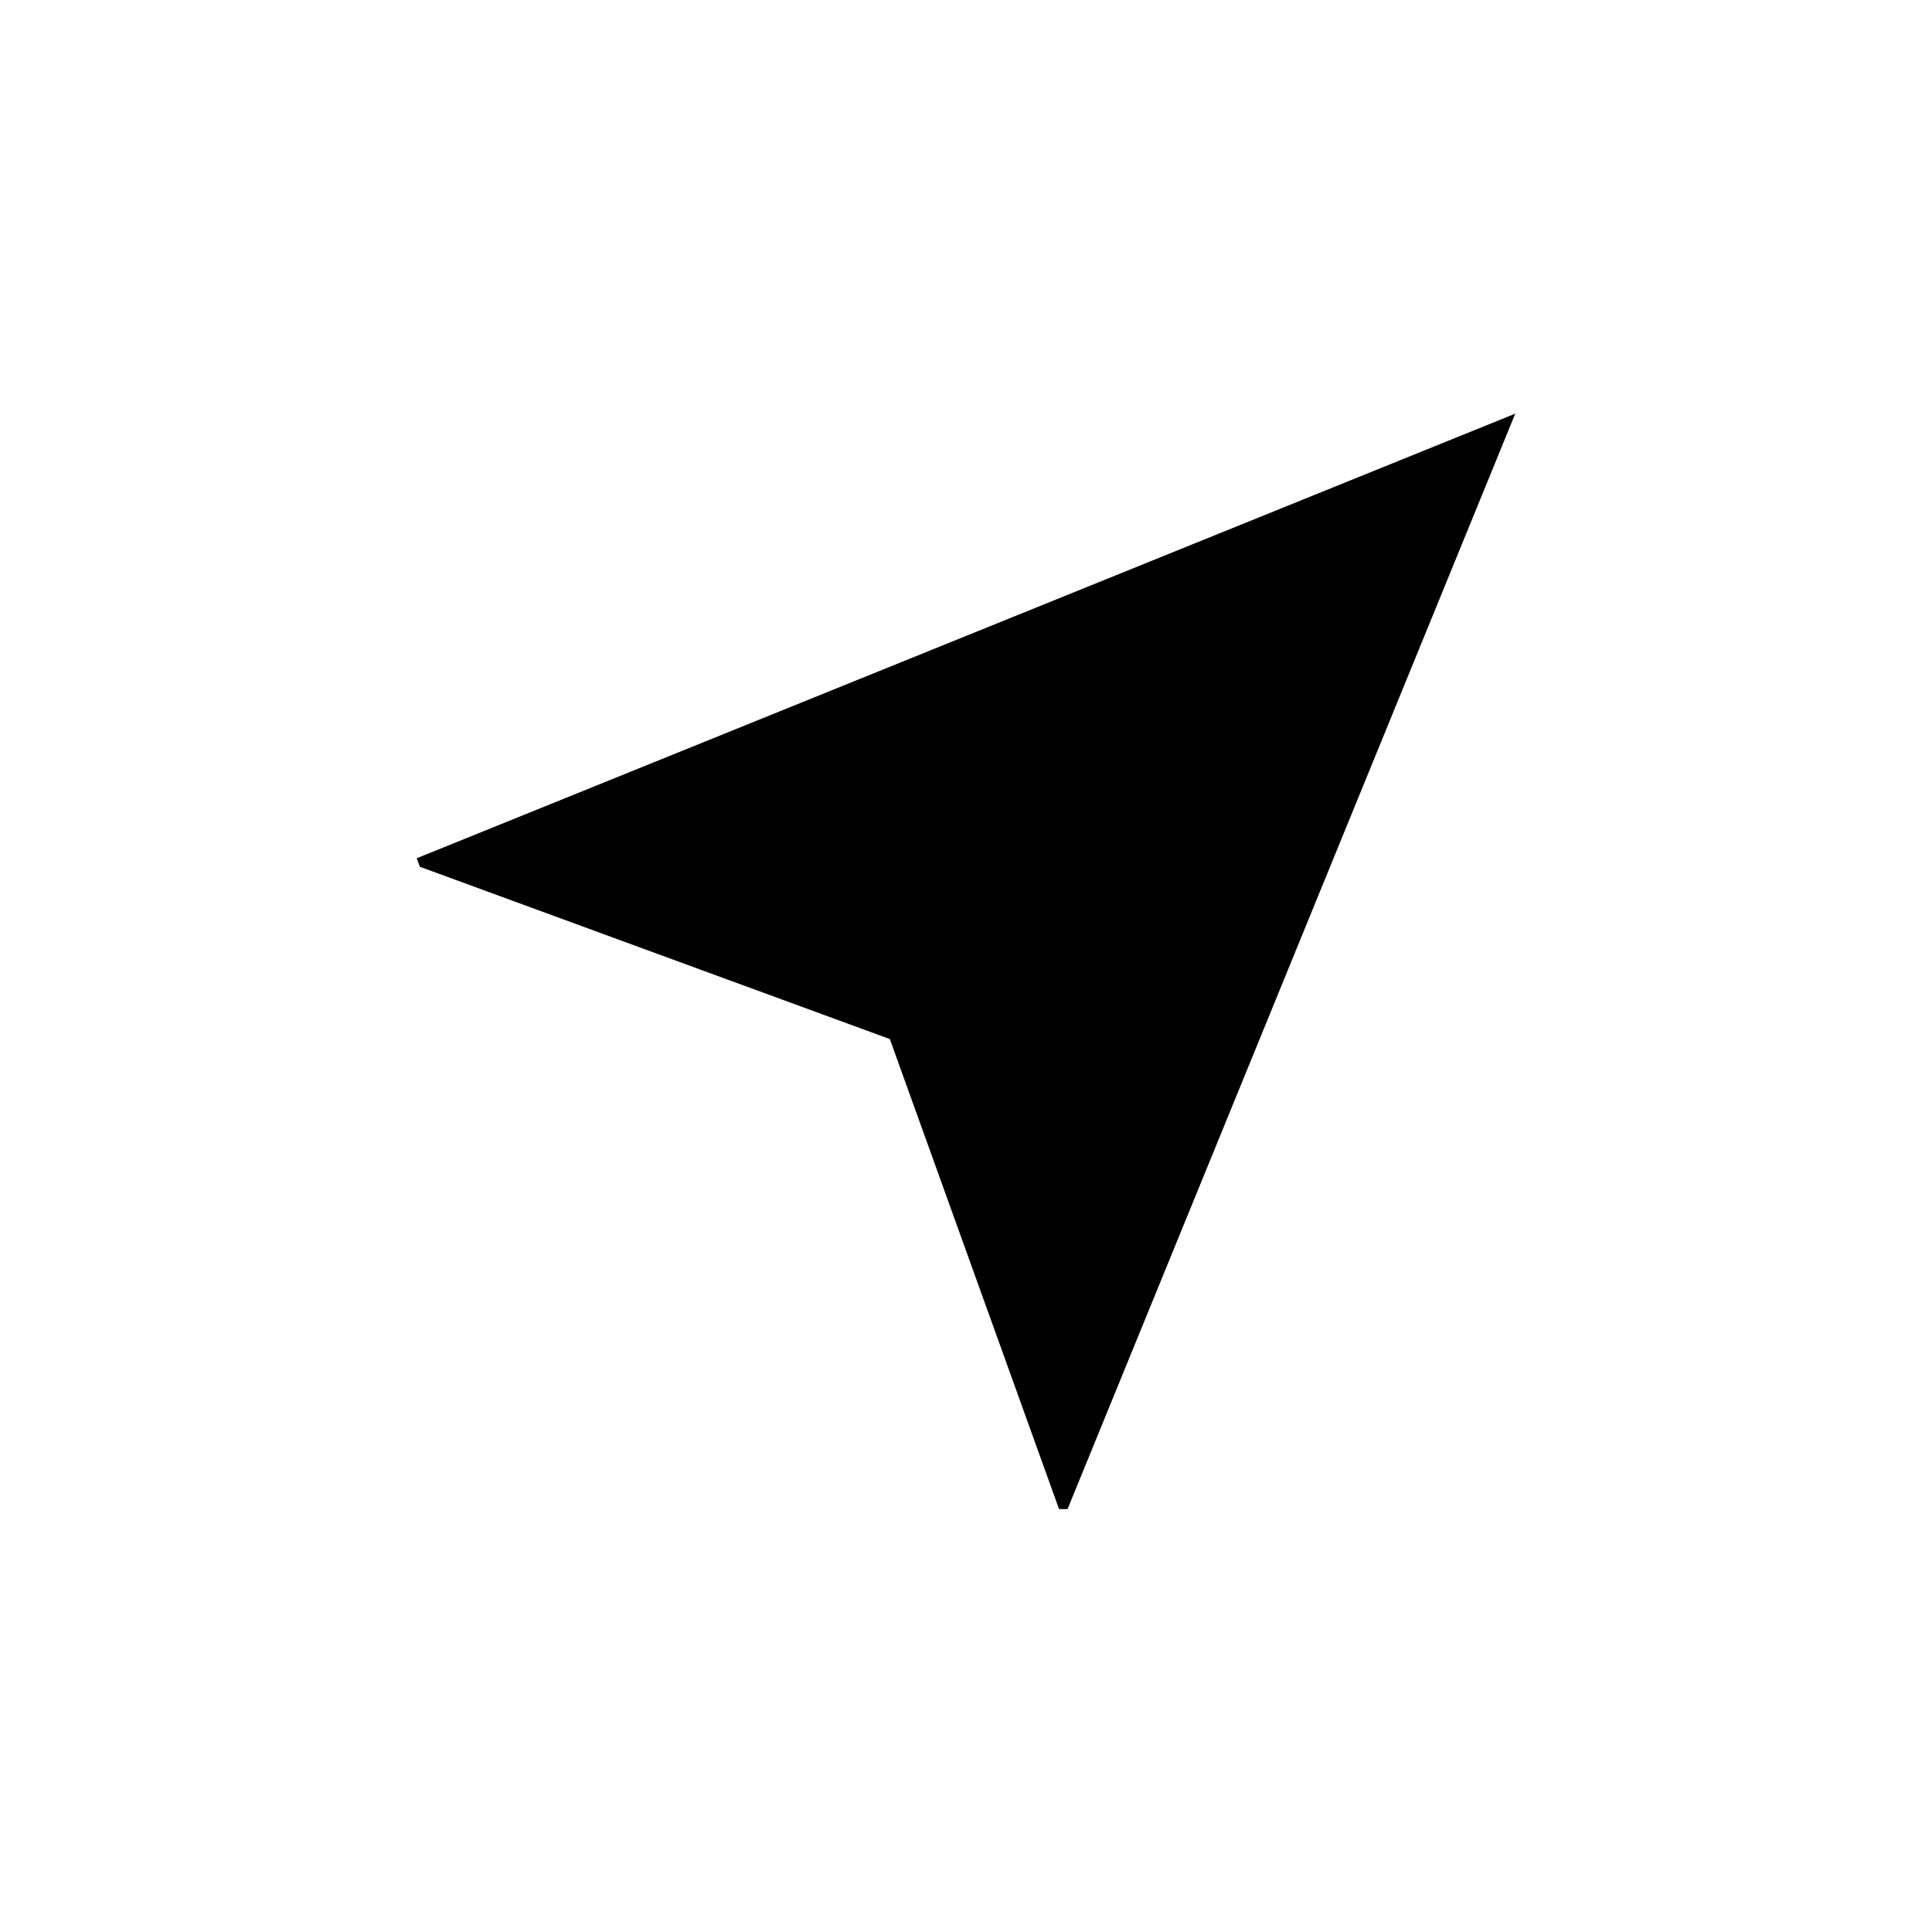 <svg xmlns="http://www.w3.org/2000/svg" height="20" viewBox="0 -960 960 960" width="20"><path d="m526.231-210.153-84.077-233.539-233.539-85.616-1.538-4.231 545.846-220.923-222.461 544.309h-4.231Z"/></svg>